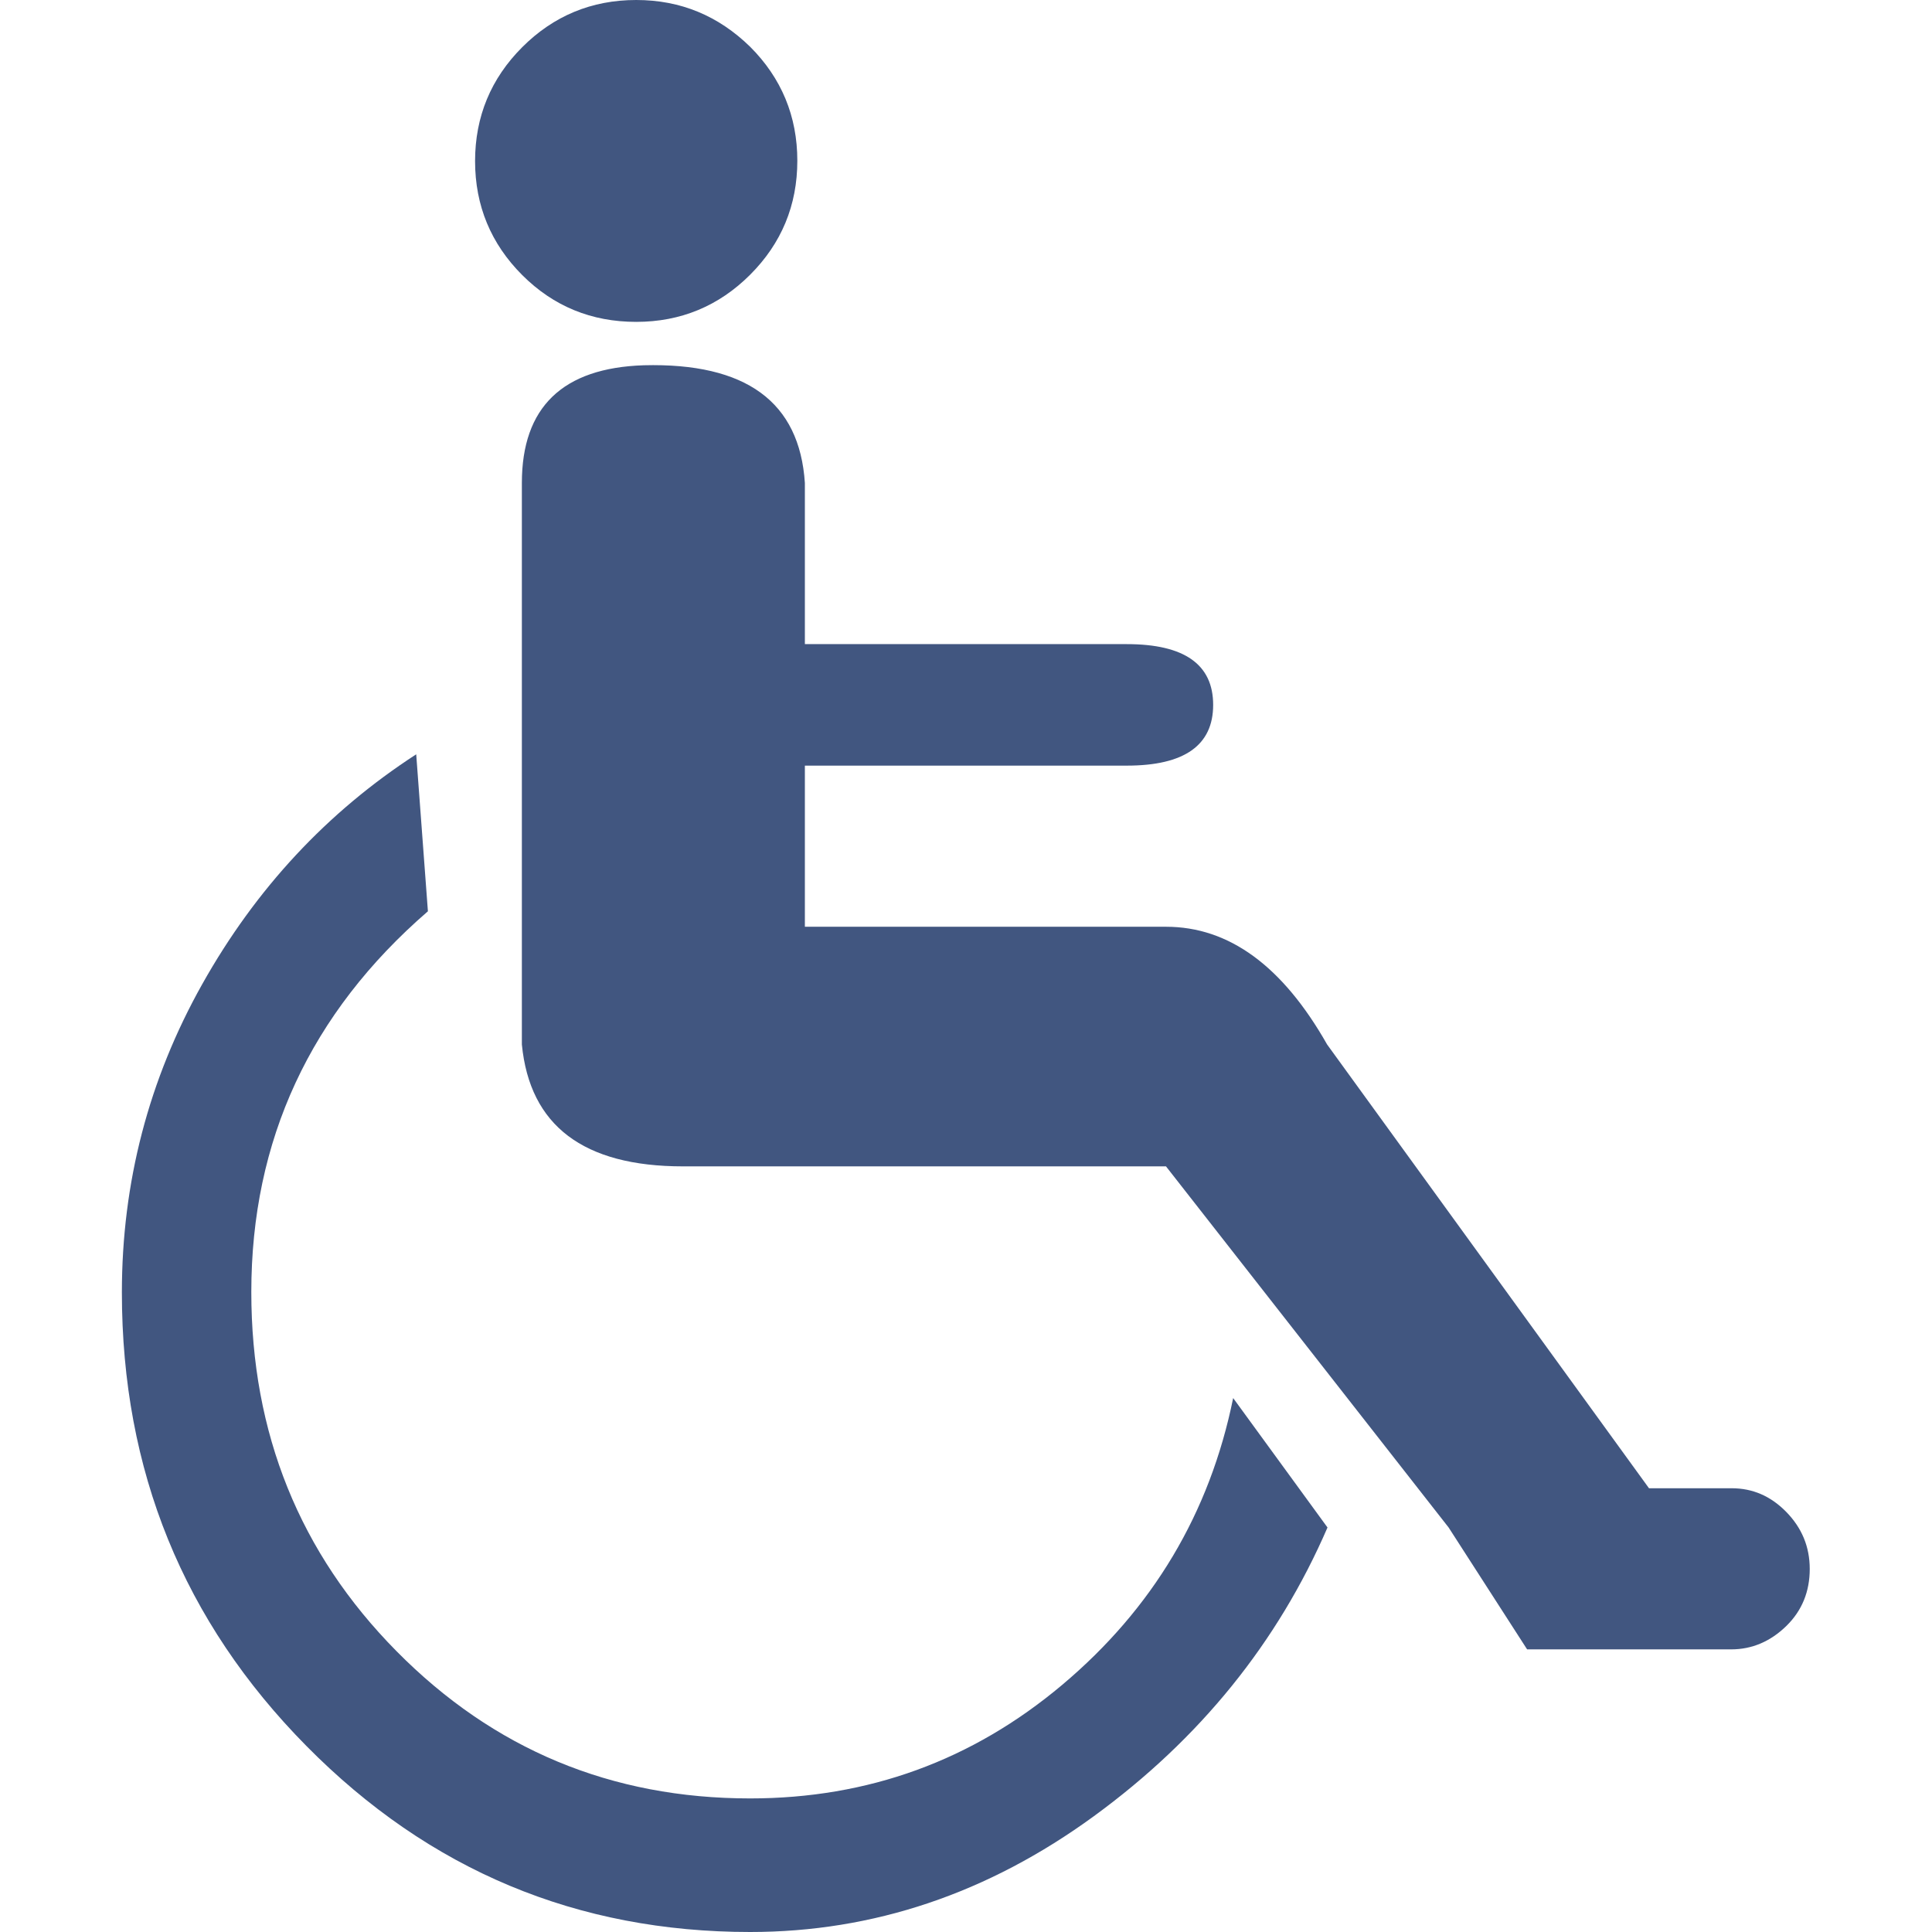 <?xml version="1.0" encoding="utf-8"?>
<!-- Generator: Adobe Illustrator 21.0.0, SVG Export Plug-In . SVG Version: 6.00 Build 0)  -->
<svg version="1.1" id="Capa_1" xmlns="http://www.w3.org/2000/svg" xmlns:xlink="http://www.w3.org/1999/xlink" x="0px" y="0px"
	 viewBox="0 0 512 512" style="enable-background:new 0 0 512 512;" xml:space="preserve">
<style type="text/css">
	.st0{fill:#415680;}
</style>
<g>
	<g>
		<path class="st0" d="M168.6,85.3c11.8,0,21.9-4.2,30.2-12.5c8.3-8.3,12.5-18.4,12.5-30.2s-4.2-21.9-12.5-30.2
			C190.4,4.2,180.4,0,168.6,0s-21.9,4.2-30.2,12.5c-8.3,8.3-12.5,18.4-12.5,30.2s4.2,21.9,12.5,30.2
			C146.7,81.2,156.8,85.3,168.6,85.3z"/>
		<path class="st0" d="M198.8,476.6c-36.8,0-68-13-93.7-39s-38.5-57.8-38.5-95.2c0-40.2,15.6-73.9,46.8-100.9l-3.1-41.6
			c-23.6,15.3-42.5,35.6-56.7,60.9s-21.3,52.6-21.3,81.7c0,47.2,16.3,87.2,48.9,120.2S153,512,198.8,512c32.6,0,63-10.2,91.1-30.7
			c28.1-20.5,48.7-46,61.9-76.5l-25-34.3c-6.2,30.5-21.3,55.8-45.3,76C257.6,466.6,230,476.6,198.8,476.6z"/>
		<path class="st0" d="M458.9,394.4h-21.9l-85.3-117.6c-11.8-20.8-26-31.2-42.7-31.2h-95.7v-42.7h85.3c15.3,0,22.9-5.4,22.9-16.1
			s-7.6-16.1-22.9-16.1h-85.3V128c-1.4-21.5-15.6-31.9-42.7-31.2c-21.5,0.7-32.3,11.1-32.3,31.2v148.8c2.1,21.5,16.3,32.3,42.7,32.3
			h128l74.9,95.7l20.8,32.3h54.1c5.5,0,10.4-2.1,14.6-6.2s6.2-9.2,6.2-15.1c0-5.9-2.1-10.9-6.2-15.1S464.5,394.4,458.9,394.4z"/>
	</g>
</g>
</svg>
